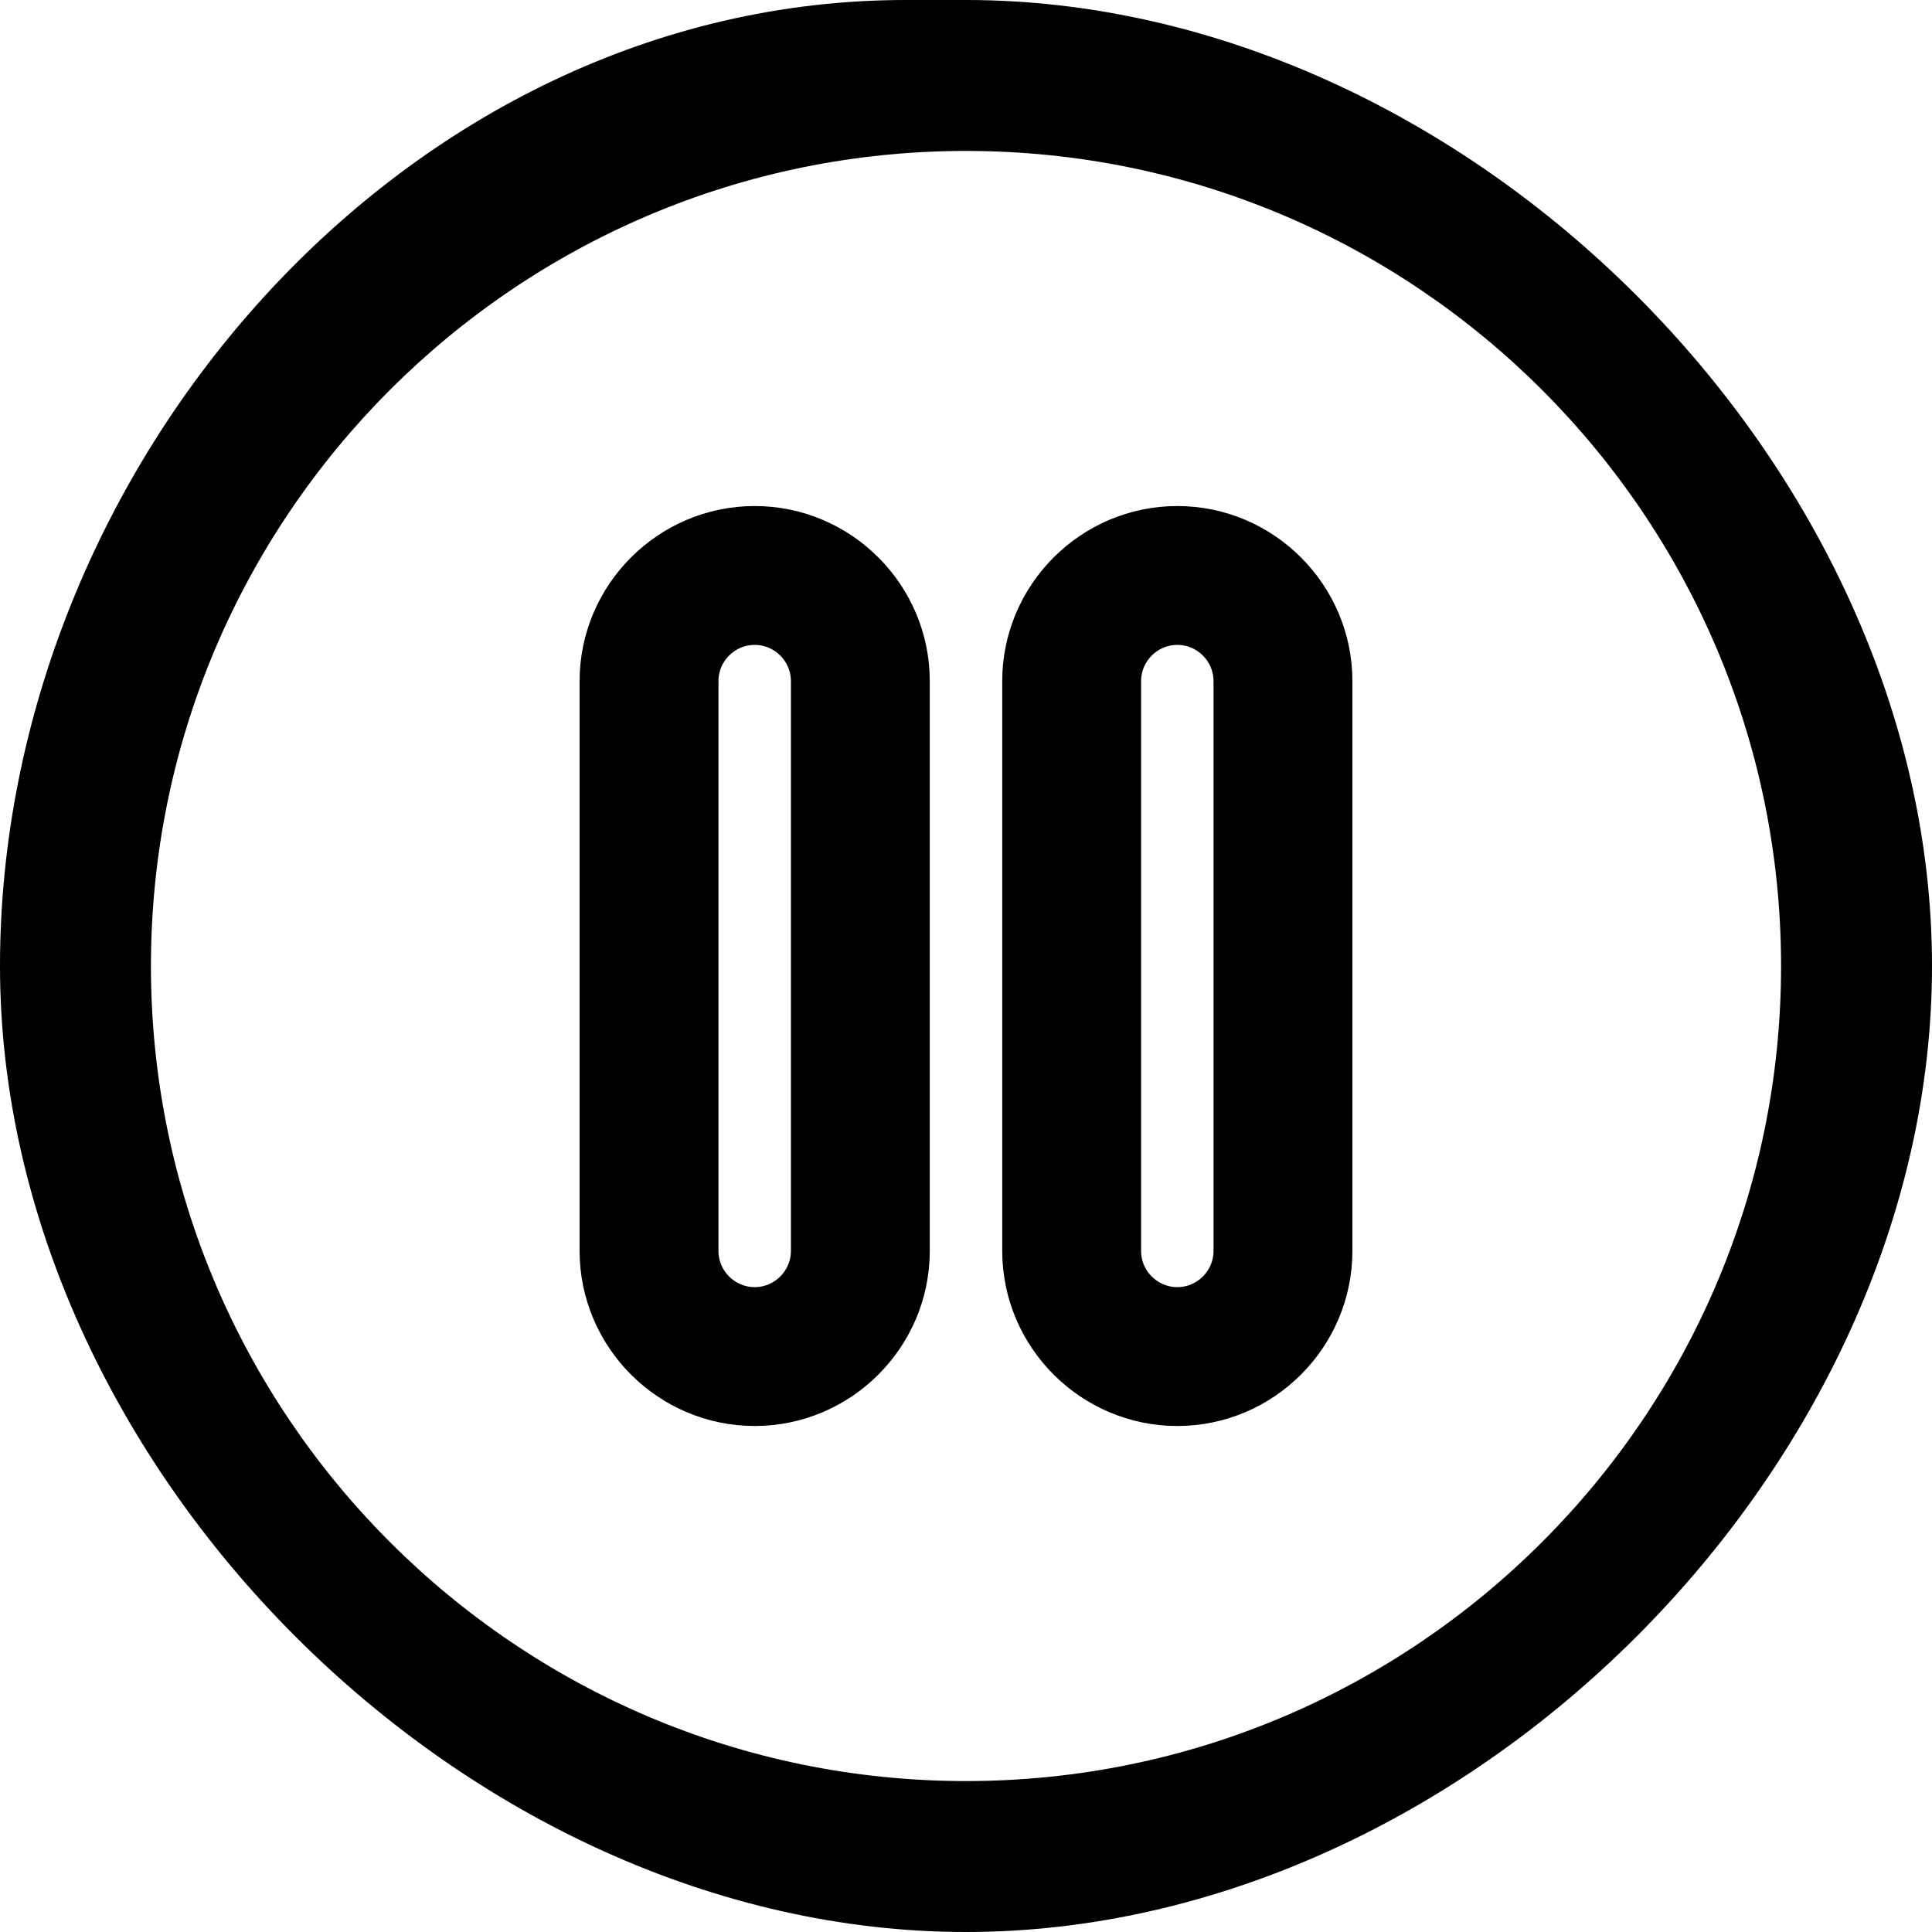 <?xml version="1.0" encoding="UTF-8" standalone="no"?>
<svg
   xmlns:dc="http://purl.org/dc/elements/1.1/"
   xmlns:cc="http://creativecommons.org/ns#"
   xmlns:rdf="http://www.w3.org/1999/02/22-rdf-syntax-ns#"
   xmlns:svg="http://www.w3.org/2000/svg"
   xmlns="http://www.w3.org/2000/svg"
   xmlns:sodipodi="http://sodipodi.sourceforge.net/DTD/sodipodi-0.dtd"
   xmlns:inkscape="http://www.inkscape.org/namespaces/inkscape"
   enable-background="new 0 0 64 64"
   height="64px"
   id="PAUSE"
   version="1.1"
   viewBox="0 0 64 64"
   width="64px"
   xml:space="preserve"
   inkscape:version="0.48.3.1 r9886"
   sodipodi:docname="1421109395_audio-video-outline-pause.svg"
   inkscape:export-filename="/mnt/data/galaxy/SMP/app/src/main/res/drawable-hdpi/1421109395_audio-video-outline-pause.png"
   inkscape:export-xdpi="90"
   inkscape:export-ydpi="90"><defs
     id="defs13" /><sodipodi:namedview
     pagecolor="#ffffff"
     bordercolor="#666666"
     borderopacity="1"
     objecttolerance="10"
     gridtolerance="10"
     guidetolerance="10"
     inkscape:pageopacity="0"
     inkscape:pageshadow="2"
     inkscape:window-width="1466"
     inkscape:window-height="927"
     id="namedview11"
     showgrid="false"
     inkscape:zoom="7.375"
     inkscape:cx="28.094191"
     inkscape:cy="31.276758"
     inkscape:window-x="0"
     inkscape:window-y="0"
     inkscape:window-maximized="0"
     inkscape:current-layer="PAUSE" /><path
     d="M 32,5 C 46.888,5 59,17.112 59,32 59,46.888 46.888,59 32,59 17.112,59 5,46.888 5,32 5,17.112 17.112,5 32,5 M 30,0 C 13.433,0 0,15.432 0,32 0,48.568 15.433,64 32,64 48.567,64 64,48.568 64,32 64,15.432 48.567,0 32,0 z"
     id="path3"
     inkscape:connector-curvature="0"
     sodipodi:nodetypes="csssccssscc" /><path
     sodipodi:nodetypes="sssssssssscssss"
     inkscape:connector-curvature="0"
     id="path7"
     d="m 39,17.563 c -2.75,0 -5,2.25 -5,5 l 0,18.875 c 0,2.75 2.25,5 5,5 2.75,0 5,-2.25 5,-5 l 0,-18.875 c 0,-2.75 -2.25,-5 -5,-5 z m 2,23.875 c 0,1.1 -0.9,2 -2,2 -1.1,0 -2,-0.9 -2,-2 L 37,32 37,22.563 c 0,-1.1 0.9,-2 2,-2 1.1,0 2,0.9 2,2 z"
     style="stroke:#000000;stroke-opacity:1;stroke-width:1.6;stroke-miterlimit:4;stroke-dasharray:none" /><path
     inkscape:connector-curvature="0"
     id="path9"
     d="m 25,17.563 c -2.75,0 -5,2.25 -5,5 v 18.875 c 0,2.75 2.25,5 5,5 2.75,0 5,-2.25 5,-5 V 22.563 c 0,-2.75 -2.25,-5 -5,-5 z m 2,23.875 c 0,1.1 -0.9,2 -2,2 -1.1,0 -2,-0.9 -2,-2 V 22.563 c 0,-1.1 0.9,-2 2,-2 1.1,0 2,0.9 2,2 v 18.875 z"
     style="stroke:#000000;stroke-opacity:1;stroke-width:1.6;stroke-miterlimit:4;stroke-dasharray:none" /></svg>